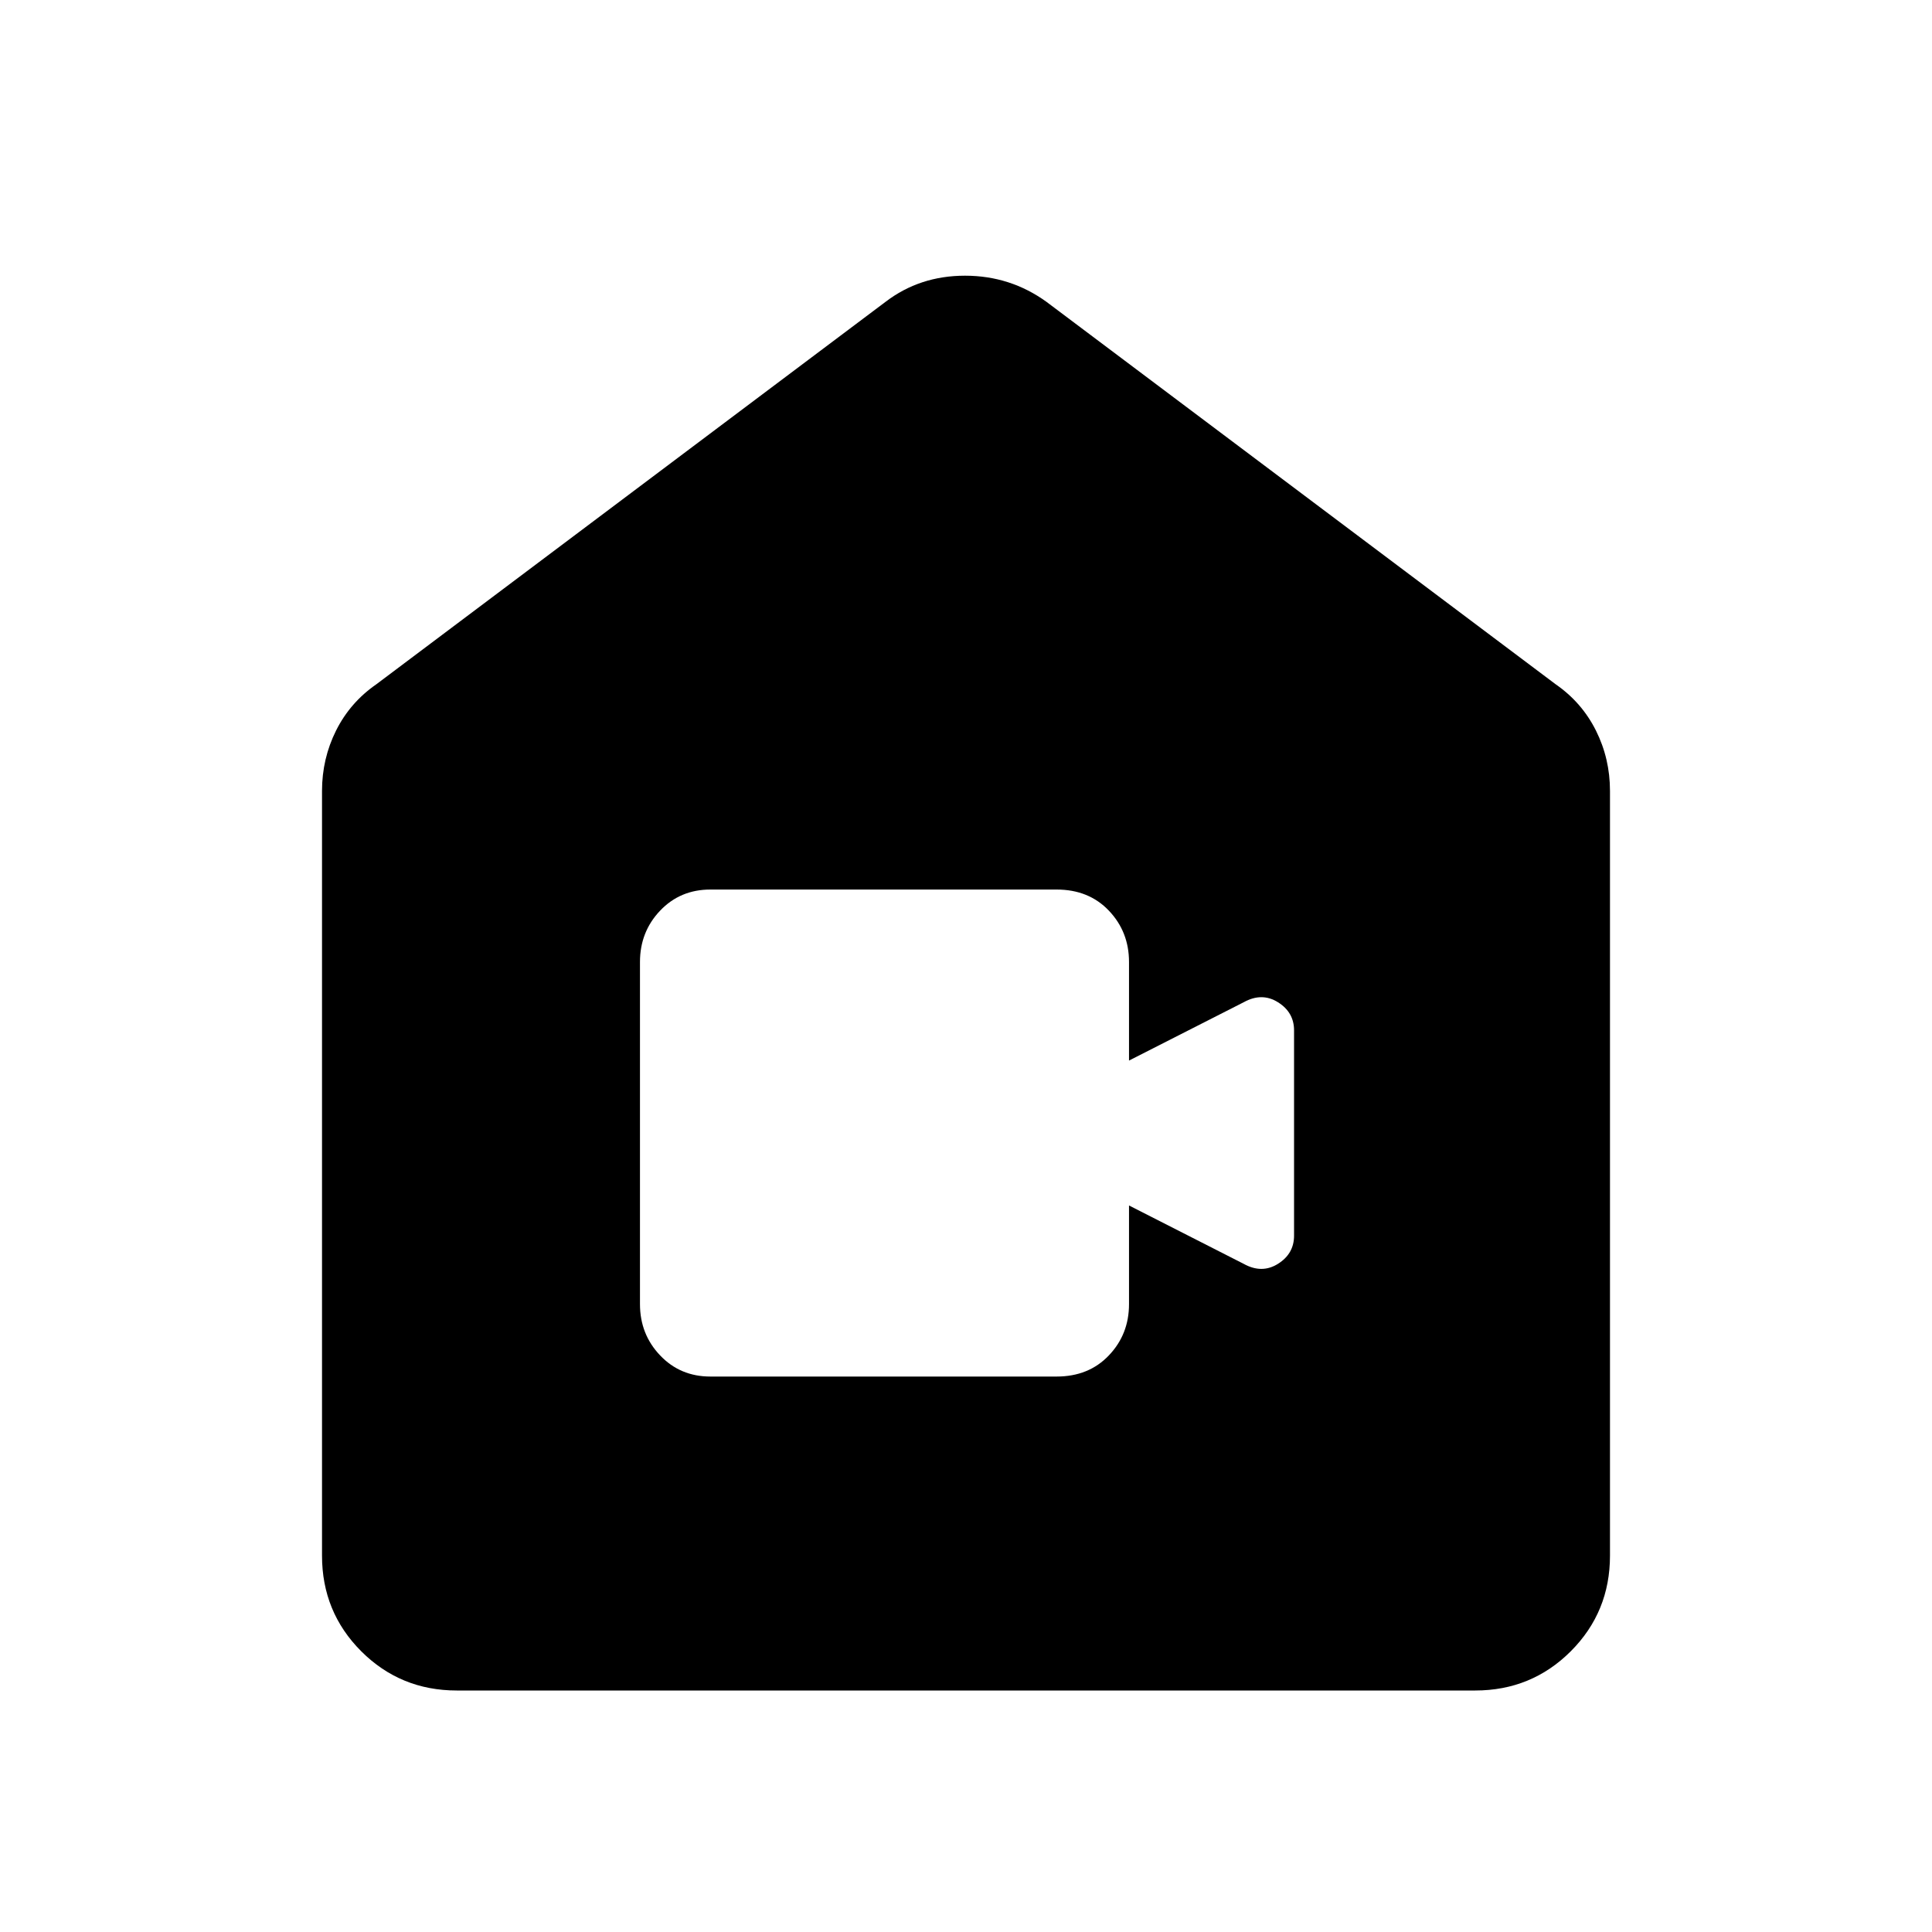 <svg xmlns="http://www.w3.org/2000/svg" height="40" width="40"><path d="M14.708 28.5h7.167q.667 0 1.083-.438.417-.437.417-1.062v-2.042l2.375 1.209q.375.208.708 0 .334-.209.334-.584v-4.25q0-.375-.334-.583-.333-.208-.708 0l-2.375 1.208v-2.041q0-.625-.417-1.063-.416-.437-1.083-.437h-7.167q-.625 0-1.041.437-.417.438-.417 1.063V27q0 .625.417 1.062.416.438 1.041.438ZM9.458 35q-1.166 0-1.979-.812-.812-.813-.812-1.98V16.375q0-.667.291-1.25.292-.583.834-.958L18.333 6.25q.709-.542 1.646-.542.938 0 1.688.542l10.541 7.917q.542.375.834.958.291.583.291 1.25v15.833q0 1.167-.812 1.98-.813.812-1.979.812Z"/></svg>